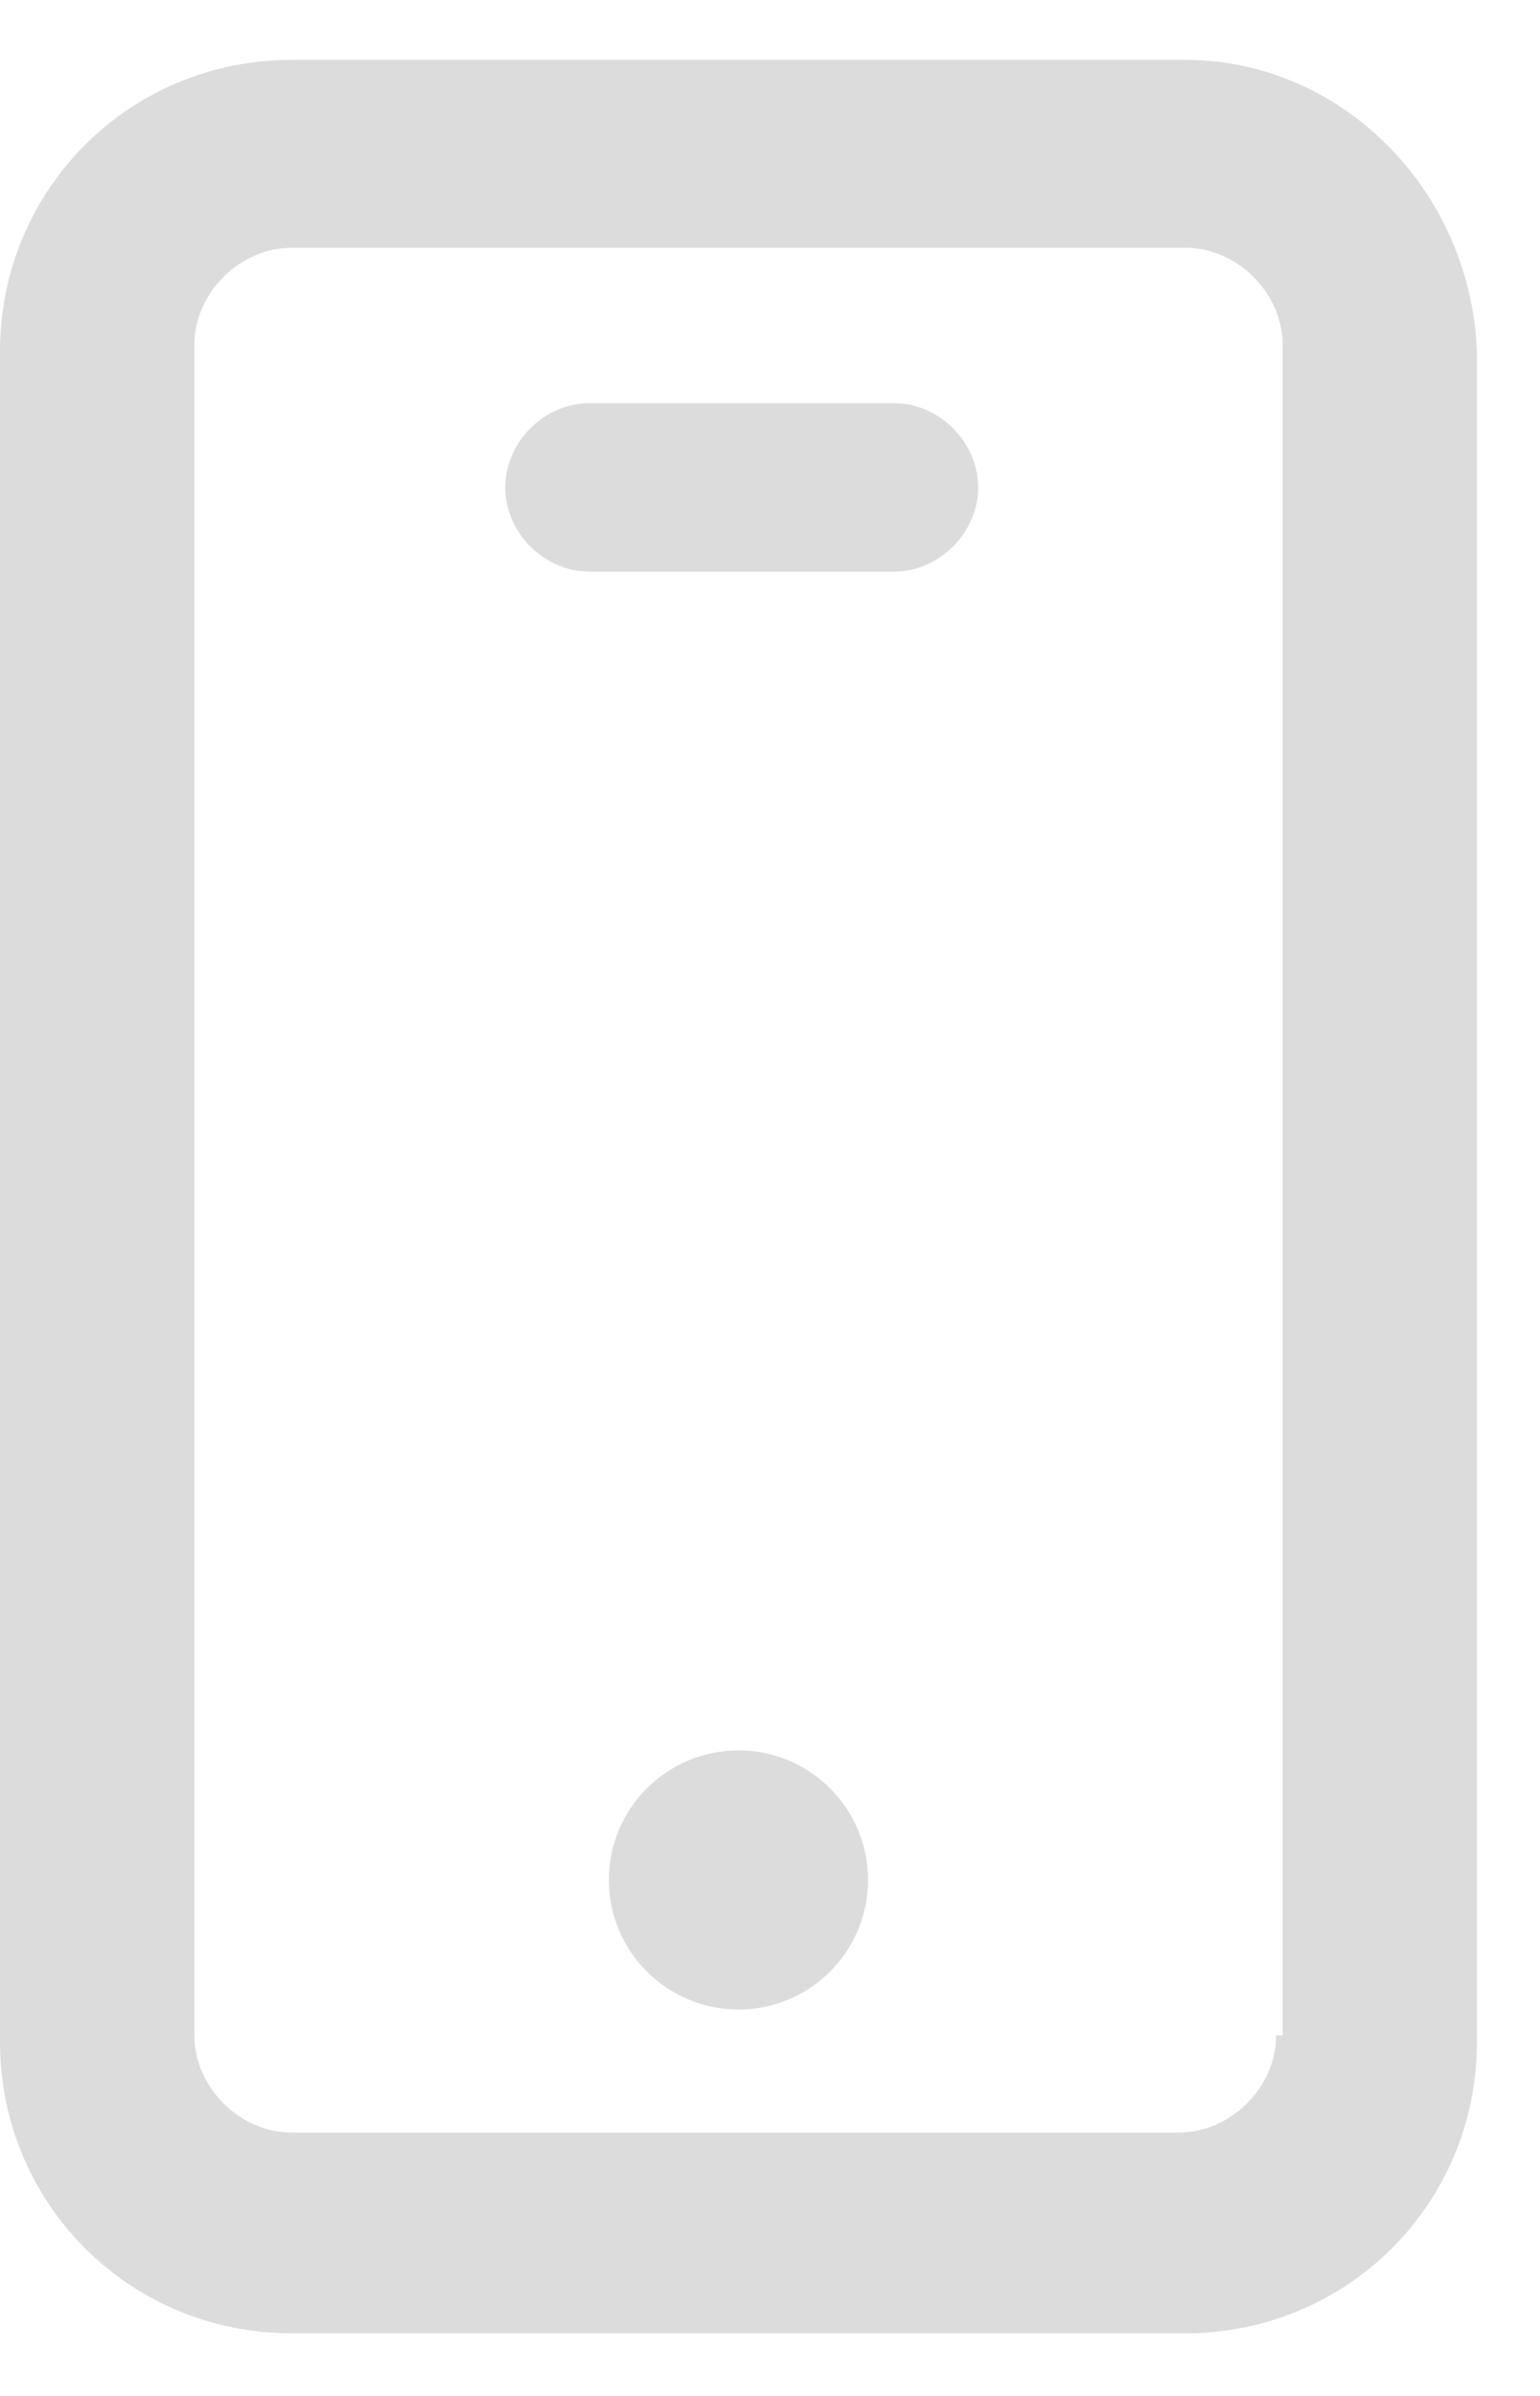 <svg width="18" height="28" viewBox="0 0 18 28" fill="none" xmlns="http://www.w3.org/2000/svg">
<path d="M13.856 0.7H3.407C1.514 0.7 0 2.214 0 4.107V23.862C0 25.754 1.514 27.268 3.407 27.268H13.856C15.749 27.268 17.263 25.754 17.263 23.862V4.107C17.188 2.214 15.673 0.7 13.856 0.7ZM14.916 23.787C14.916 24.392 14.386 24.922 13.78 24.922H3.407C2.802 24.922 2.272 24.392 2.272 23.787V4.031C2.272 3.425 2.802 2.896 3.407 2.896H13.856C14.462 2.896 14.992 3.425 14.992 4.031V23.787H14.916Z" fill="#DCDCDC"/>
<path d="M8.632 23.484C9.468 23.484 10.146 22.806 10.146 21.97C10.146 21.134 9.468 20.456 8.632 20.456C7.795 20.456 7.117 21.134 7.117 21.97C7.117 22.806 7.795 23.484 8.632 23.484Z" fill="#DCDCDC"/>
<path d="M10.449 4.712H6.89C6.36 4.712 5.906 5.166 5.906 5.696C5.906 6.226 6.36 6.68 6.89 6.68H10.449C10.979 6.68 11.433 6.226 11.433 5.696C11.433 5.166 10.979 4.712 10.449 4.712Z" fill="#DCDCDC"/>
</svg>
